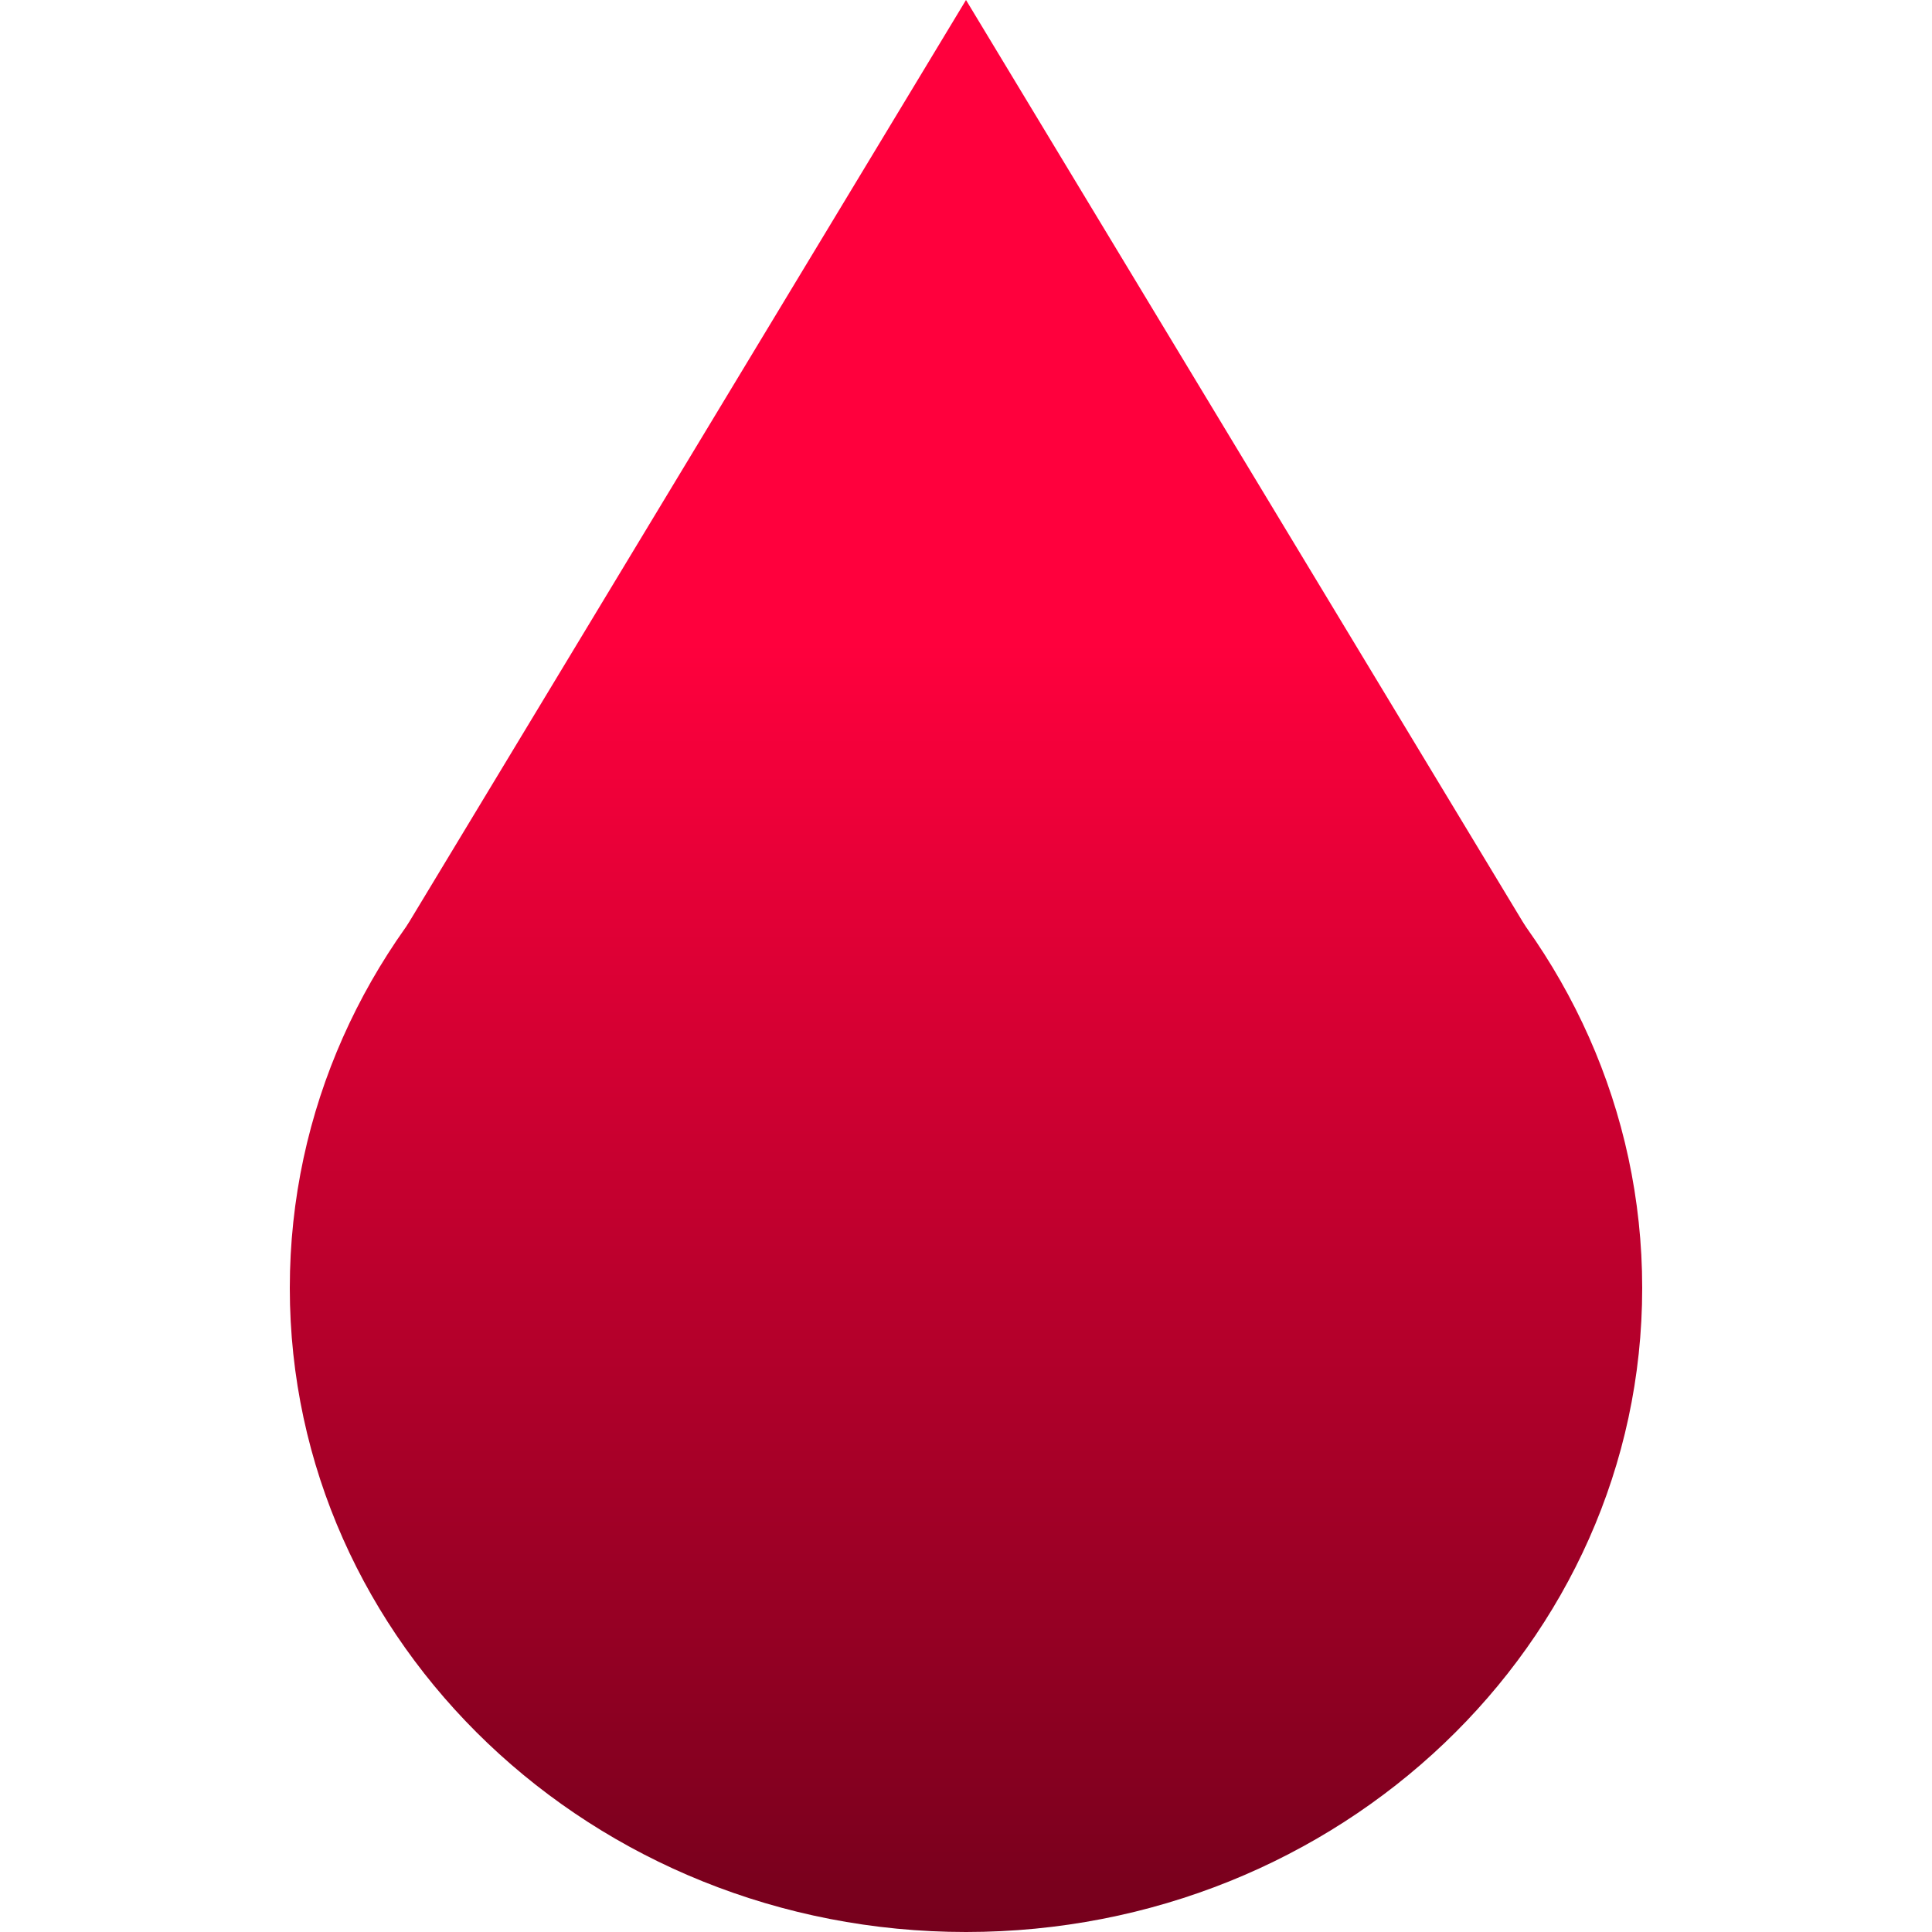 <svg width="1000" height="1000" viewBox="0 0 1000 1000" fill="none" xmlns="http://www.w3.org/2000/svg">
<path d="M500 0L789.666 479.614H210.334L500 0Z" fill="url(#paint0_linear_206_45)"/>
<path d="M850 666.667C850 850.762 693.3 1000 500 1000C306.7 1000 150 850.762 150 666.667C150 482.572 306.7 333.333 500 333.333C693.3 333.333 850 482.572 850 666.667Z" fill="url(#paint1_linear_206_45)"/>
<defs>
<linearGradient id="paint0_linear_206_45" x1="500" y1="333.015" x2="500" y2="1000" gradientUnits="userSpaceOnUse">
<stop stop-color="#FF003D"/>
<stop offset="1" stop-color="#75001C"/>
</linearGradient>
<linearGradient id="paint1_linear_206_45" x1="500" y1="333.015" x2="500" y2="1000" gradientUnits="userSpaceOnUse">
<stop stop-color="#FF003D"/>
<stop offset="1" stop-color="#75001C"/>
</linearGradient>
</defs>
</svg>
